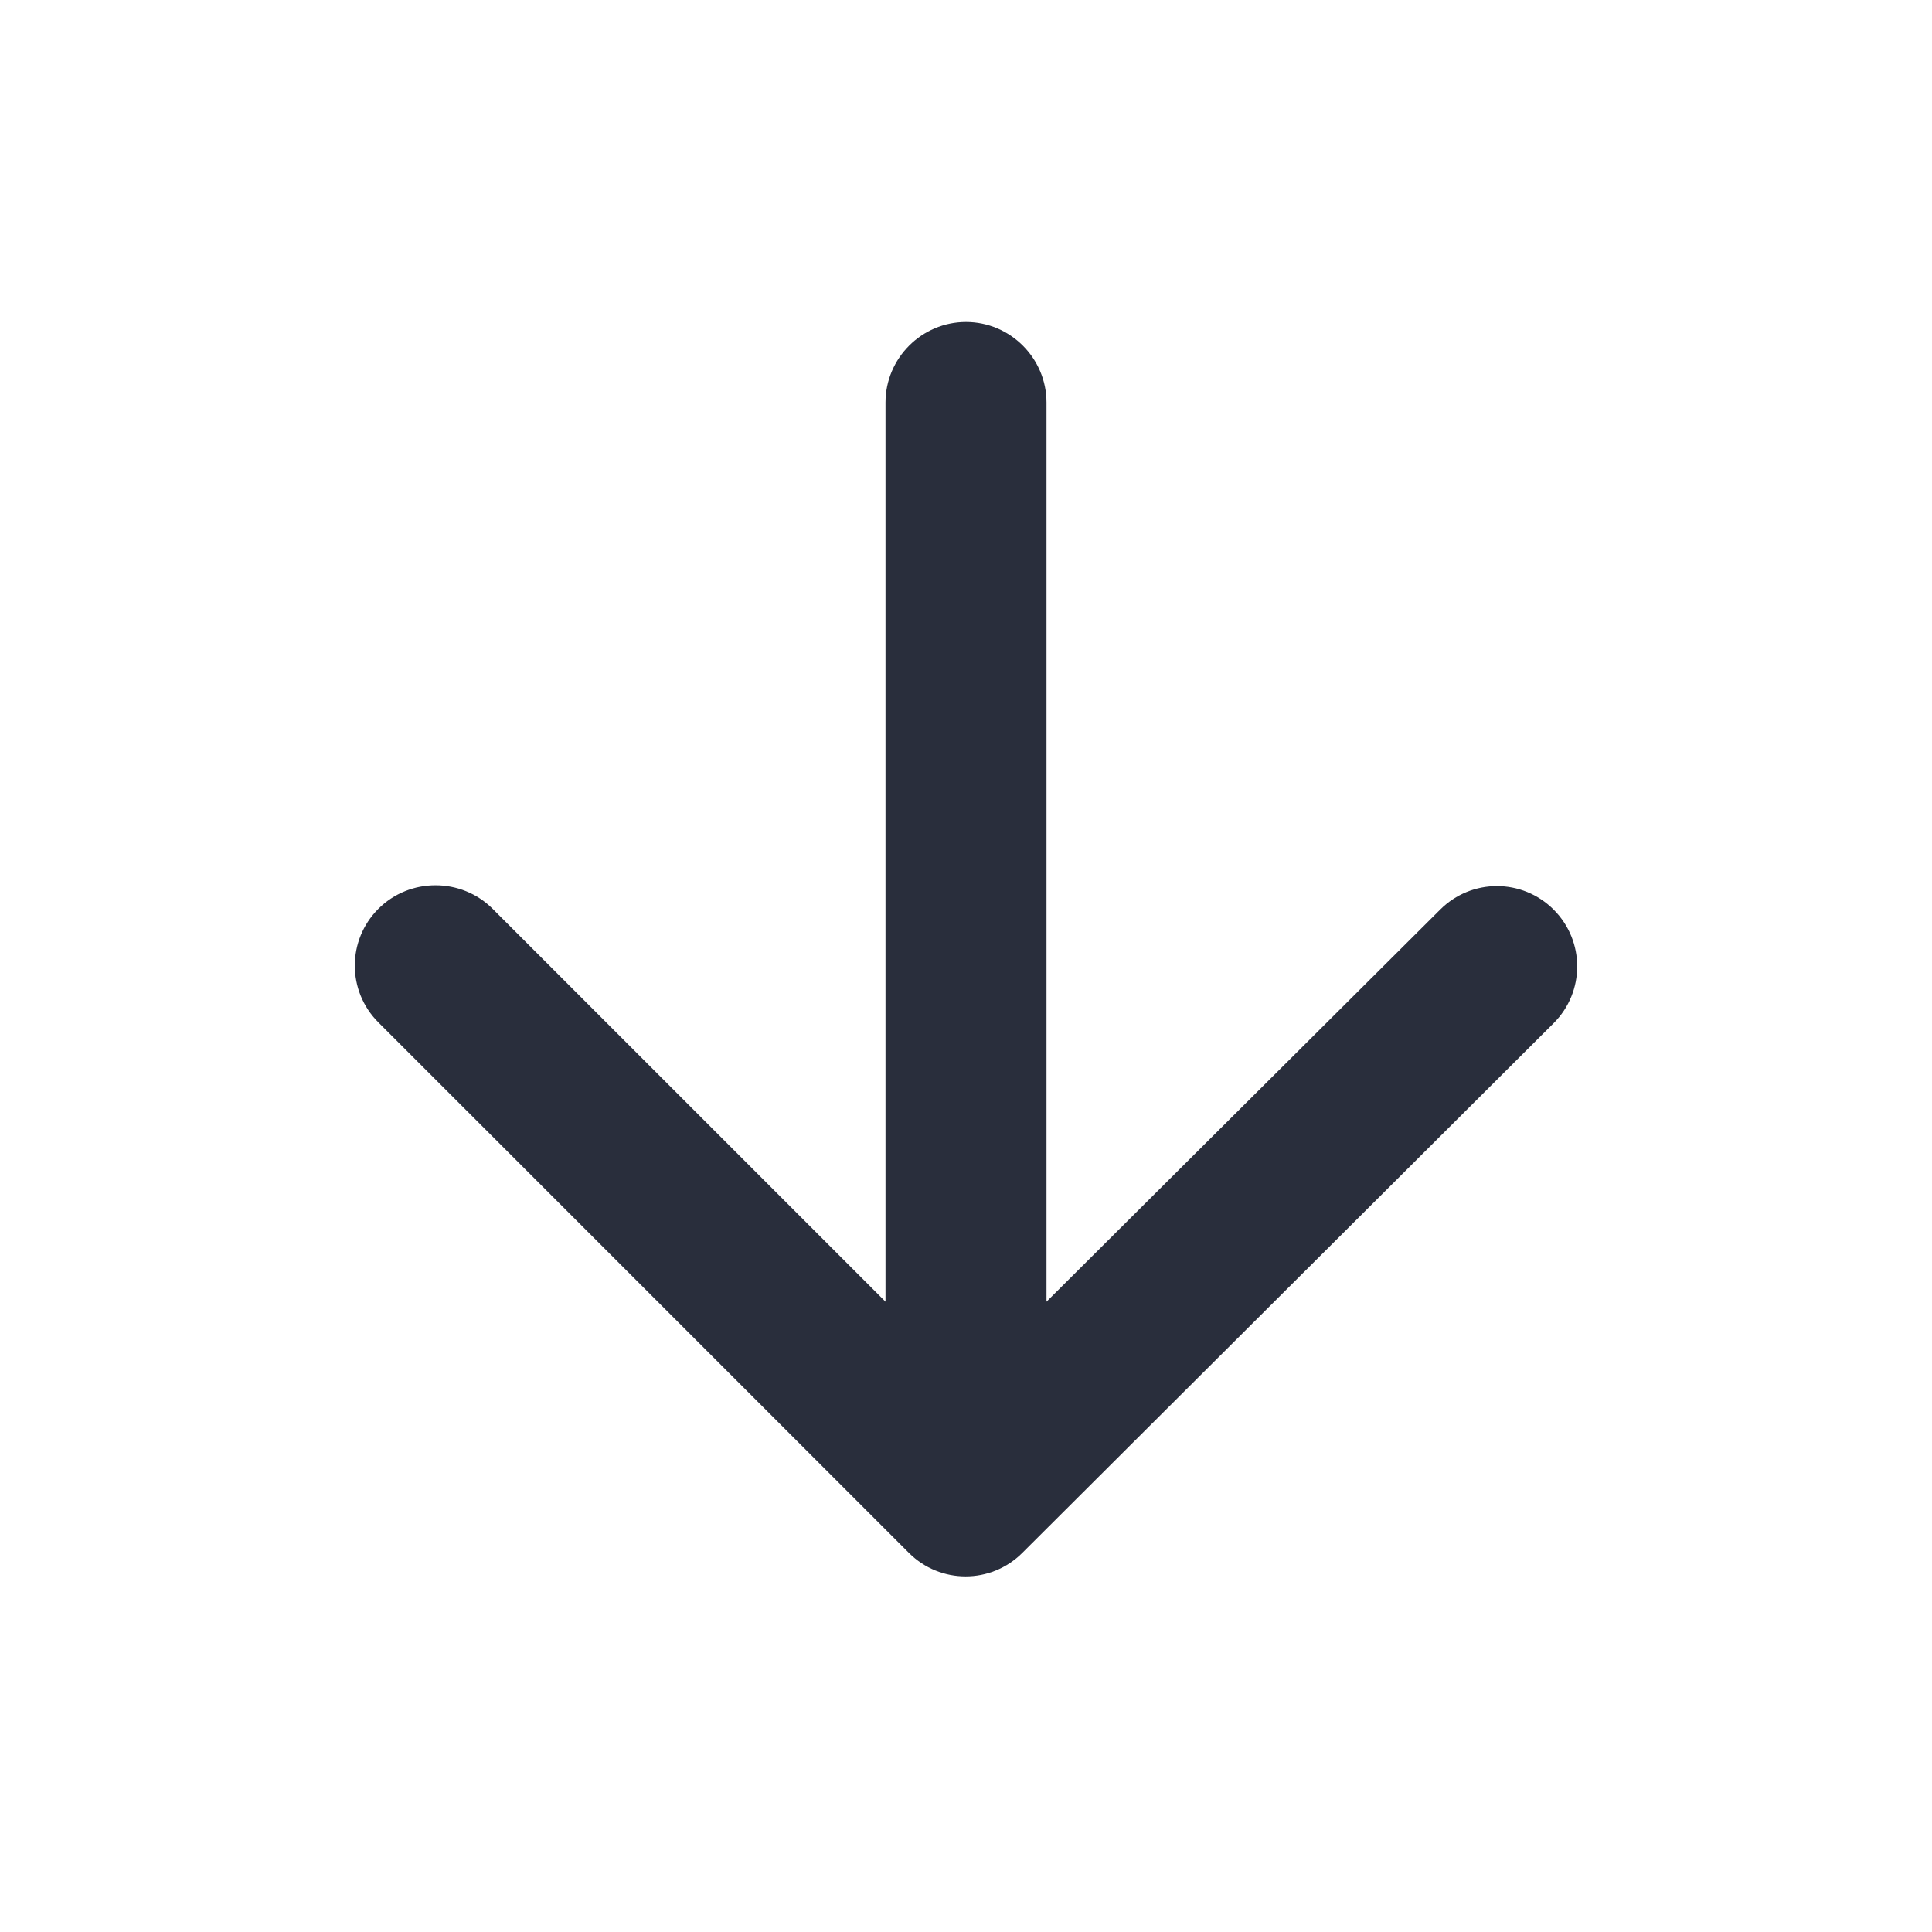 <svg width="24" height="24" viewBox="0 0 24 24" fill="none" xmlns="http://www.w3.org/2000/svg">
<path d="M11 5L11 16.17L6.12 11.29C5.73 10.9 5.09 10.9 4.7 11.29C4.31 11.68 4.31 12.31 4.7 12.7L11.29 19.29C11.68 19.68 12.31 19.68 12.7 19.29L19.3 12.71C19.69 12.32 19.69 11.69 19.3 11.3C18.91 10.91 18.28 10.91 17.89 11.3L13 16.17L13 5C13 4.45 12.55 4 12 4C11.45 4 11 4.45 11 5Z" fill="#292E3C"/>
</svg>
